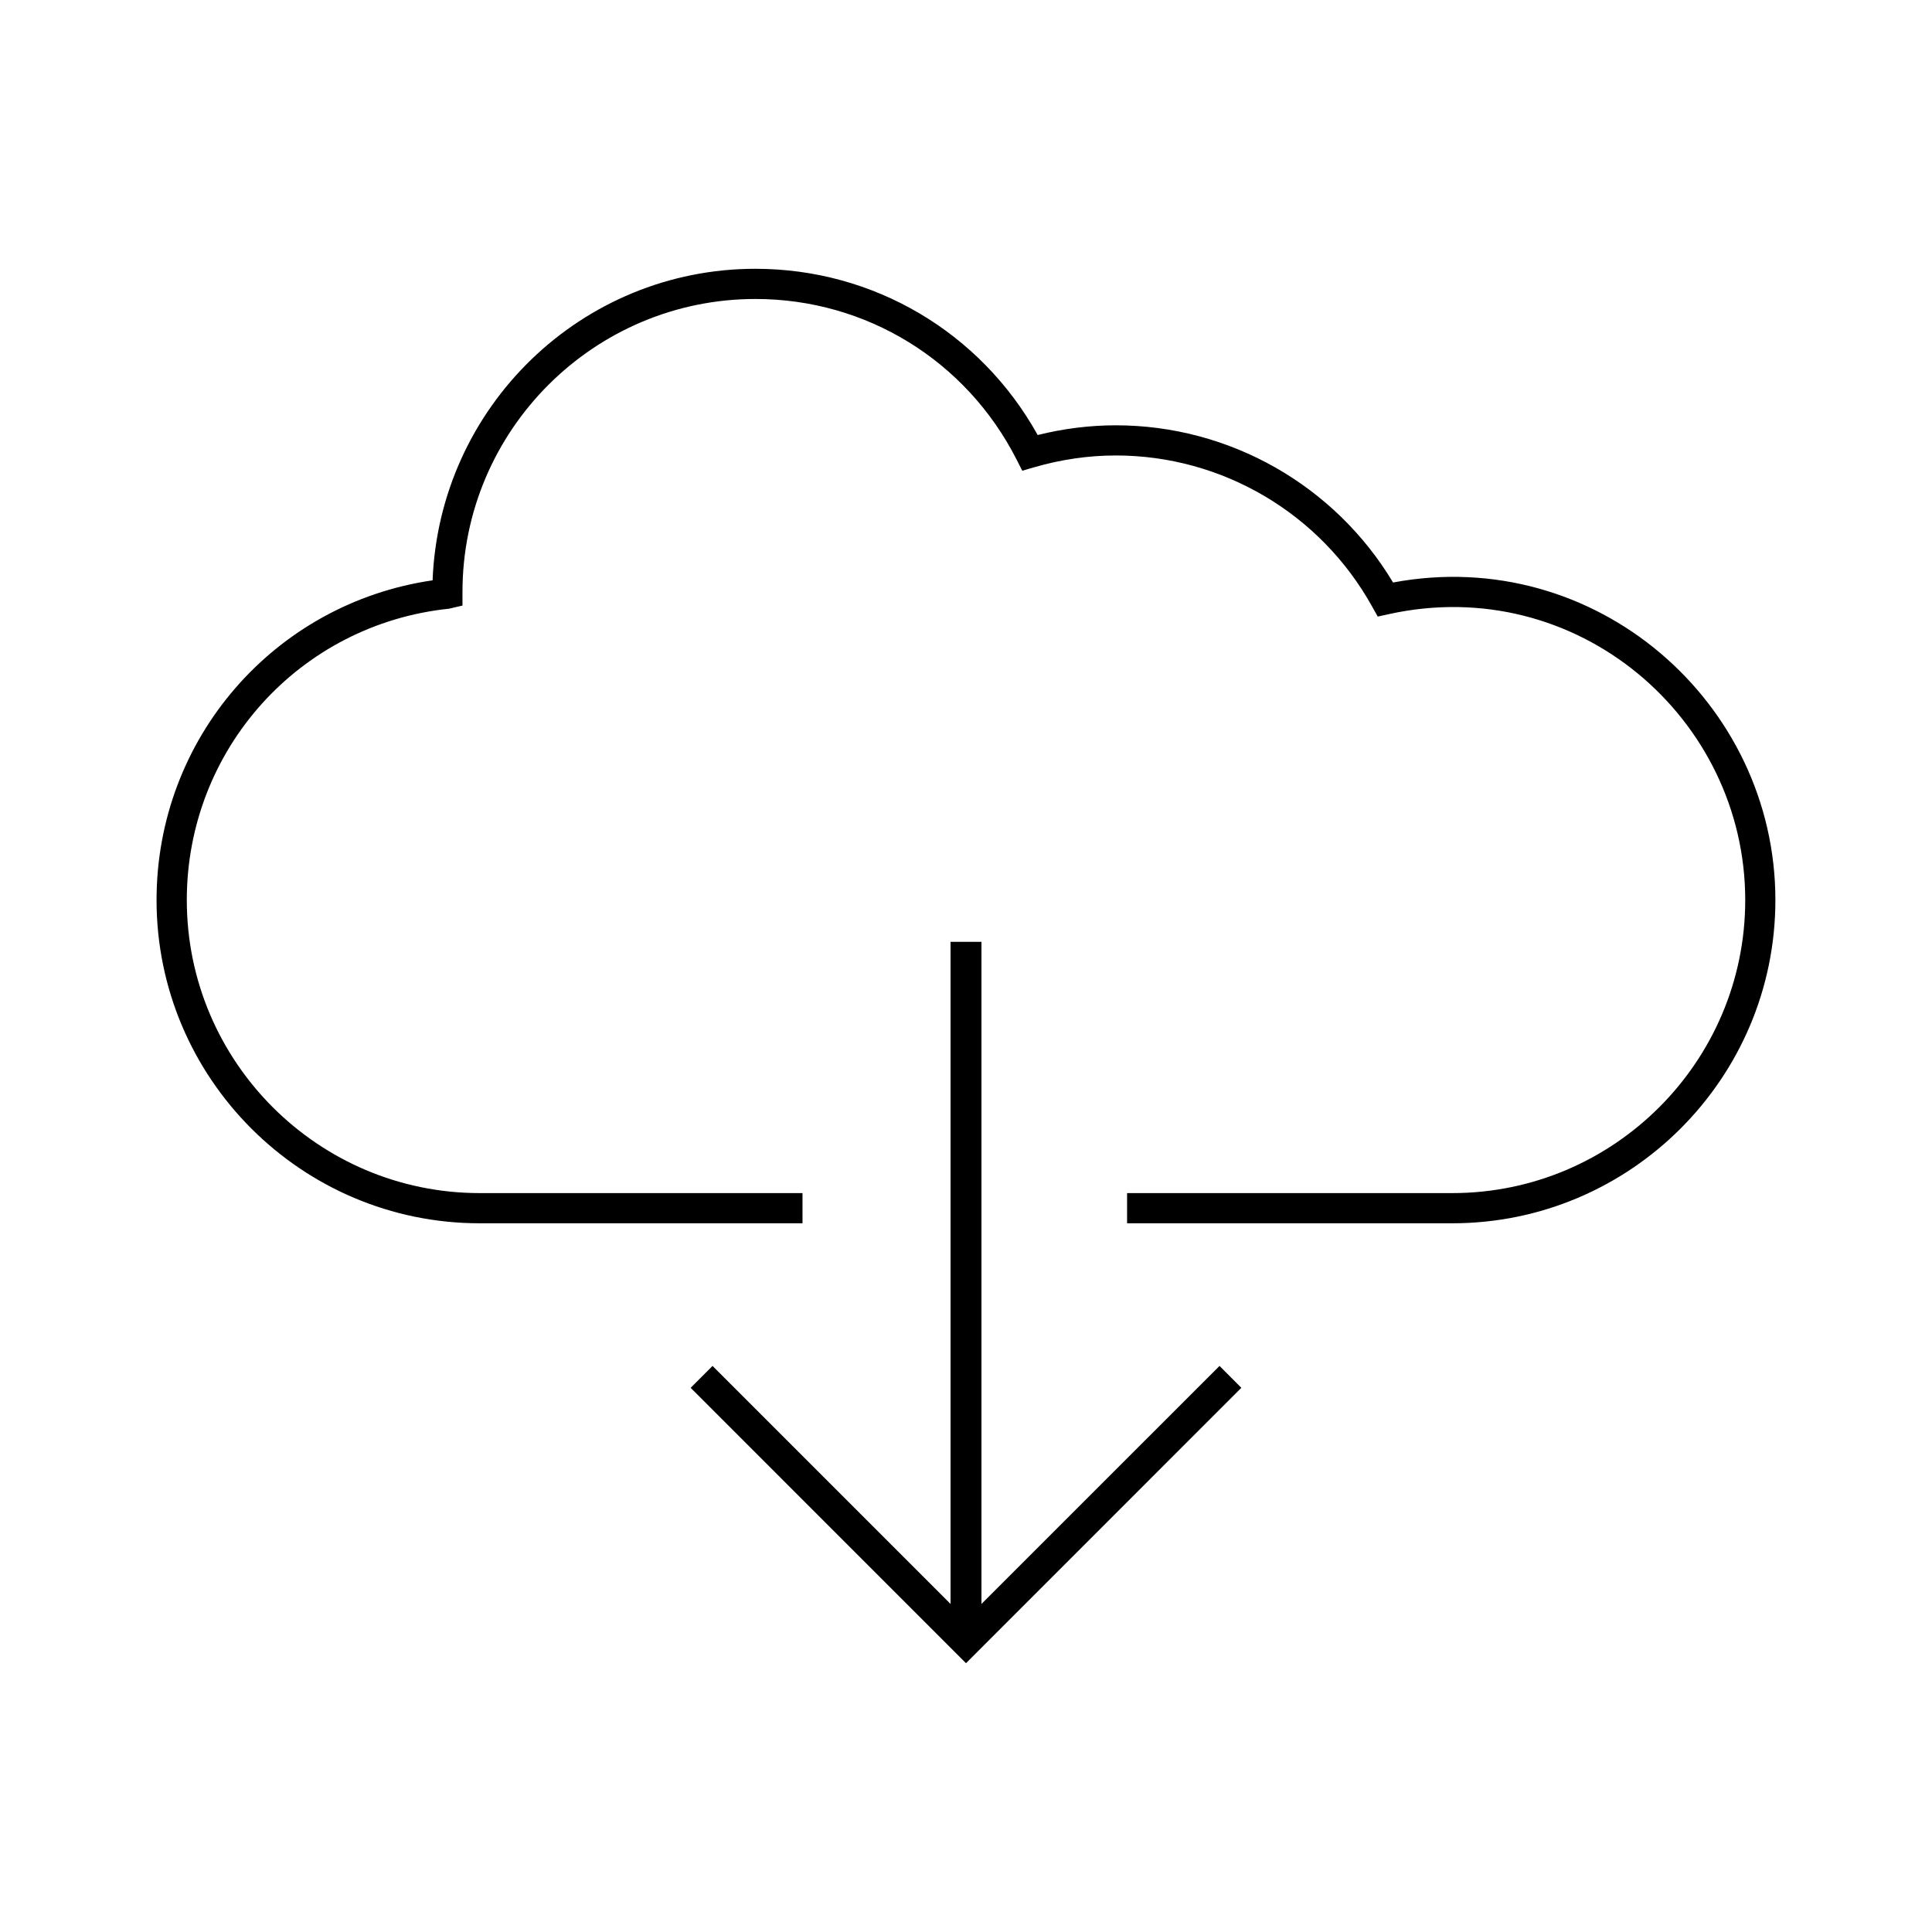 <?xml version="1.0" encoding="utf-8"?>
<!-- Generator: Adobe Illustrator 15.0.0, SVG Export Plug-In . SVG Version: 6.00 Build 0)  -->
<!DOCTYPE svg PUBLIC "-//W3C//DTD SVG 1.1//EN" "http://www.w3.org/Graphics/SVG/1.1/DTD/svg11.dtd">
<svg version="1.1" id="Layer_1" xmlns="http://www.w3.org/2000/svg" xmlns:xlink="http://www.w3.org/1999/xlink" x="0px" y="0px"
	 width="64px" height="64px" viewBox="0 0 64 64" enable-background="new 0 0 64 64" xml:space="preserve">
<g>
	<polygon points="22.879,45.973 32,55.096 41.121,45.973 40.398,45.248 32.512,53.133 32.512,31.2 31.488,31.2 31.488,53.133 
		23.604,45.248 	"/>
	<path d="M46.147,19.296c-1.932-3.222-5.417-5.207-9.183-5.207c-0.864,0-1.732,0.108-2.589,0.322
		c-1.894-3.407-5.439-5.507-9.351-5.507c-5.757,0-10.467,4.566-10.694,10.32c-5.243,0.763-9.144,5.24-9.144,10.592
		c0,5.904,4.803,10.707,10.705,10.707h10.693v-1H15.893c-5.352,0-9.705-4.355-9.705-9.707c0-4.986,3.734-9.136,8.687-9.652
		l0.445-0.104v-0.45c0-5.352,4.354-9.706,9.706-9.706c3.668,0,6.982,2.039,8.65,5.32l0.188,0.369l0.397-0.115
		c0.892-0.259,1.802-0.39,2.704-0.39c3.525,0,6.779,1.92,8.492,5.011l0.182,0.326l0.363-0.08c6.223-1.373,11.811,3.431,11.811,9.471
		c0,5.351-4.354,9.707-9.705,9.707H37.336v1h10.771c5.902,0,10.705-4.803,10.705-10.707C58.813,23.27,52.856,18.042,46.147,19.296z"
		/>
</g>
</svg>
